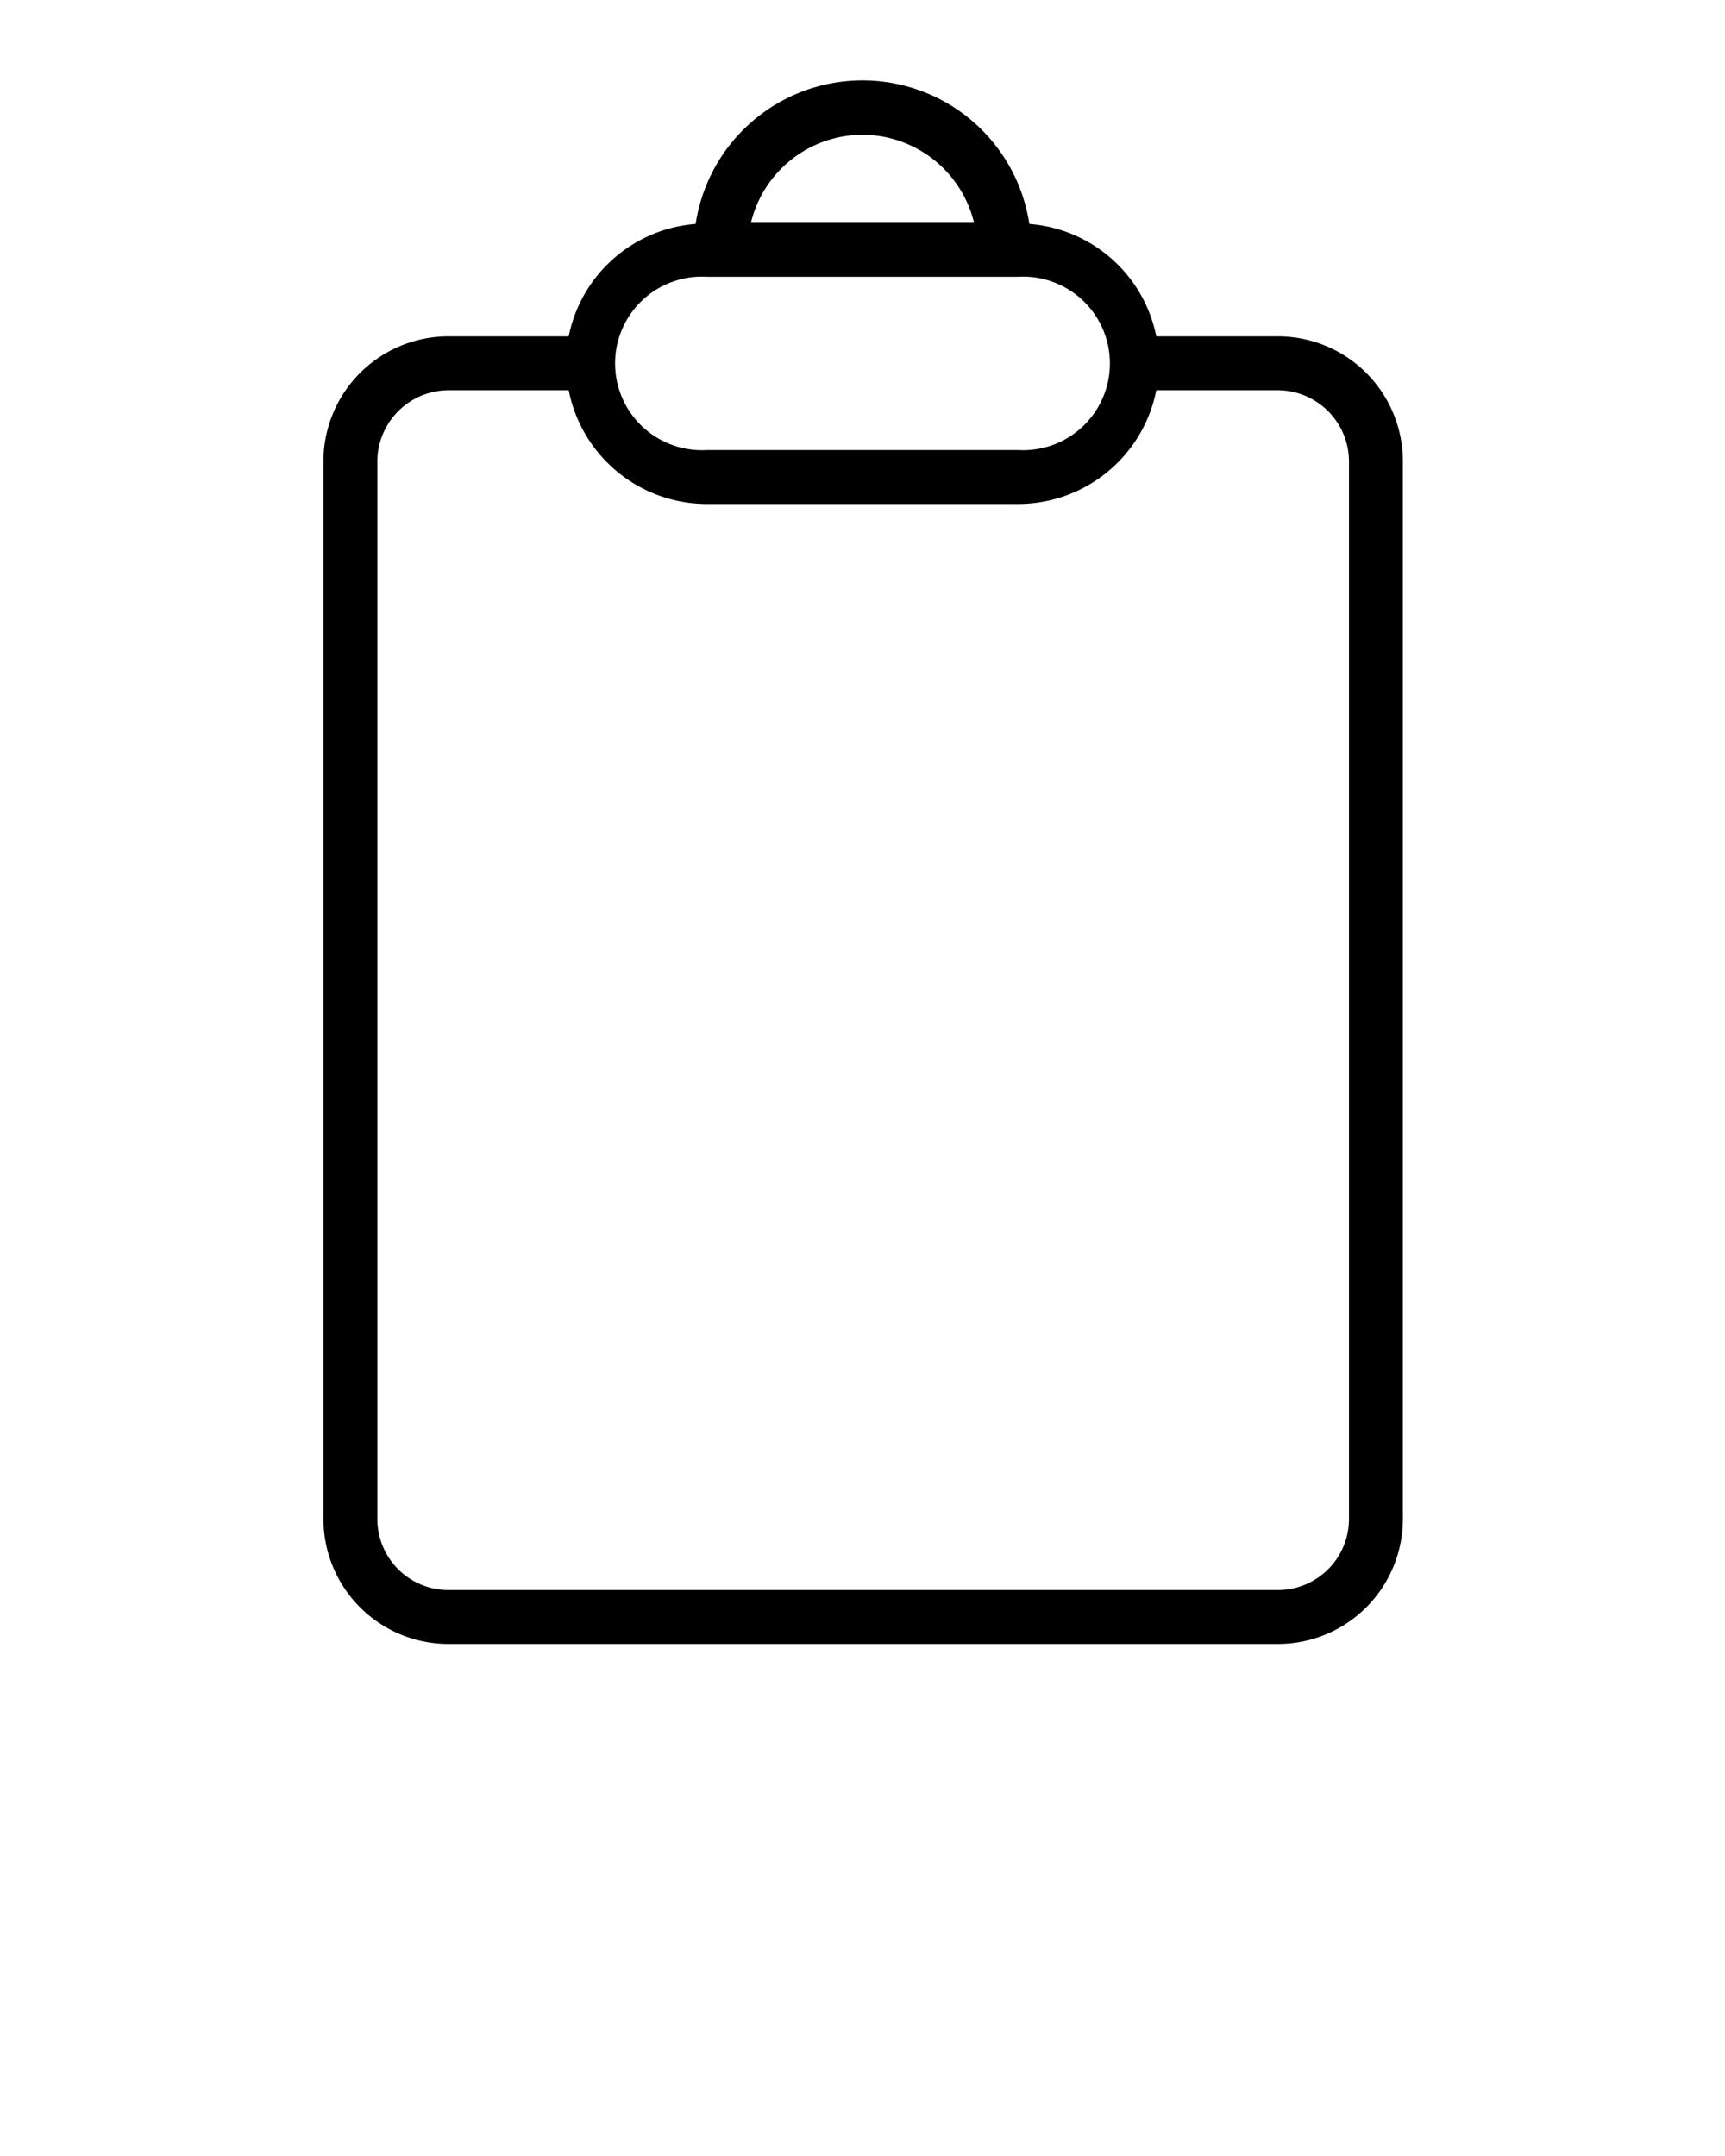 <svg xmlns="http://www.w3.org/2000/svg" viewBox="0 0 64 80" x="0px" y="0px"><g data-name="Layer 101"><path d="M47.41,12.48H42.9a5.21,5.21,0,0,0-4.71-4.17,6.26,6.26,0,0,0-12.38,0,5.21,5.21,0,0,0-4.71,4.17H16.59A4.64,4.64,0,0,0,12,17.12V56.36A4.64,4.64,0,0,0,16.59,61H47.41a4.64,4.64,0,0,0,4.64-4.64V17.12A4.64,4.64,0,0,0,47.41,12.48ZM32,5a4.27,4.27,0,0,1,4.14,3.27H27.86A4.27,4.27,0,0,1,32,5Zm-5.78,5.27H37.78a3.22,3.22,0,1,1,0,6.43H26.22a3.22,3.22,0,1,1,0-6.43ZM50.05,56.36A2.64,2.64,0,0,1,47.41,59H16.59A2.64,2.64,0,0,1,14,56.36V17.12a2.65,2.65,0,0,1,2.64-2.64H21.1a5.23,5.23,0,0,0,5.12,4.22H37.78a5.23,5.23,0,0,0,5.12-4.22h4.51a2.65,2.65,0,0,1,2.64,2.64Z"/></g></svg>

